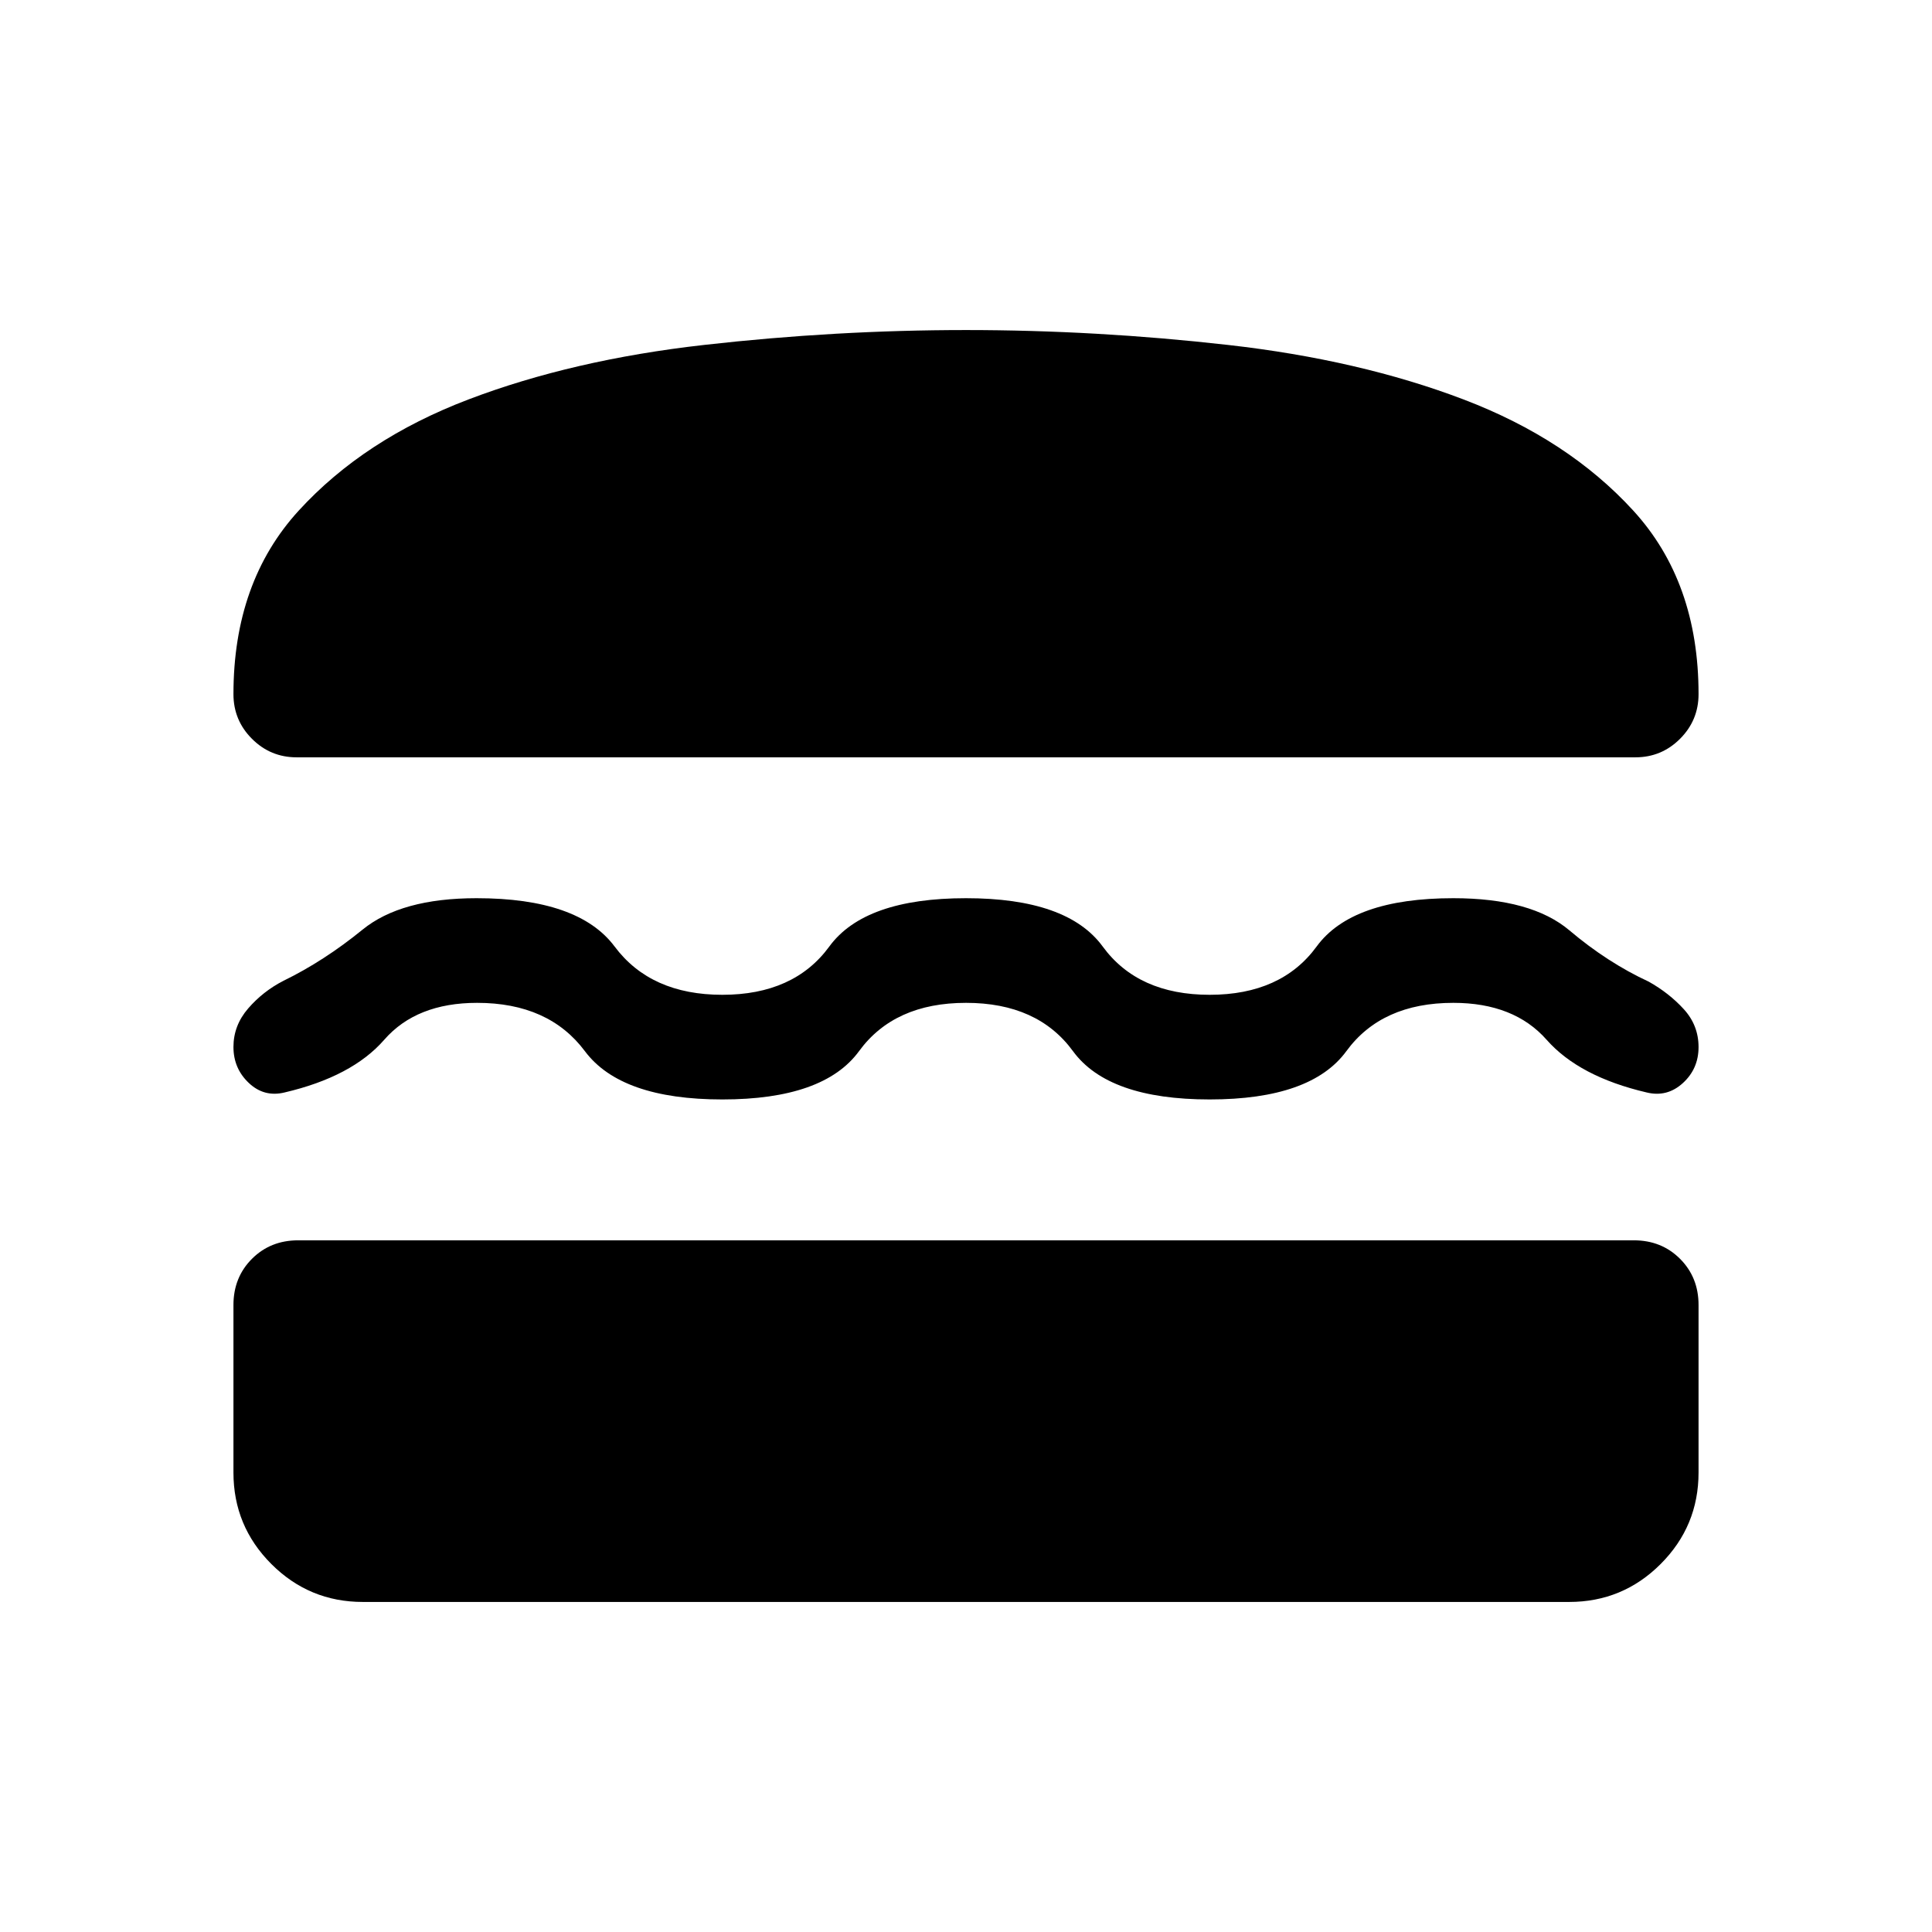 <svg xmlns="http://www.w3.org/2000/svg" height="20" viewBox="0 -960 960 960" width="20"><path d="M180.31-164q-26.62 0-45.47-18.84Q116-201.69 116-228.31v-83.23q0-13.76 9.2-22.96 9.19-9.19 22.96-9.19h663.68q13.77 0 22.96 9.19 9.2 9.2 9.2 22.96v83.23q0 26.62-18.84 45.47Q806.31-164 779.69-164H180.31ZM480-461.69q-35.62 0-53.15 24-17.54 24-67.93 24-50.38 0-68.3-24-17.93-24-53.54-24-30.16 0-46.16 18.34-16 18.35-49.53 26.19-10.16 2.47-17.77-4.74-7.62-7.2-7.62-17.88t7.33-19.15q7.34-8.48 17.44-13.68 20.24-9.87 39.39-25.47 19.16-15.61 56.66-15.61 50.64 0 68.57 24 17.92 24 53.53 24 35.62 0 53.16-24t67.92-24q50.38 0 67.92 24t53.16 24q35.61 0 53.15-24t67.92-24q38.77 0 57.7 16 18.92 16 39.38 25.46 10.15 5.69 17.46 13.71 7.31 8.02 7.31 18.81t-7.81 17.9q-7.81 7.12-17.96 4.65-33.54-7.84-49.73-26.19-16.19-18.34-46.35-18.34-35.61 0-53.15 24t-67.92 24q-50.39 0-67.93-24-17.53-24-53.15-24ZM480-796q64.77 0 130.11 7.39 65.35 7.38 117.16 27.11t84.27 55.19Q844-670.85 844-615.08q0 12.99-9.2 22.19-9.19 9.2-22.19 9.2H147.39q-13 0-22.19-9.2-9.2-9.2-9.2-22.19 0-55.77 32.46-91.23t84.27-55.19q51.81-19.73 117.16-27.11Q415.23-796 480-796Z"/></svg>